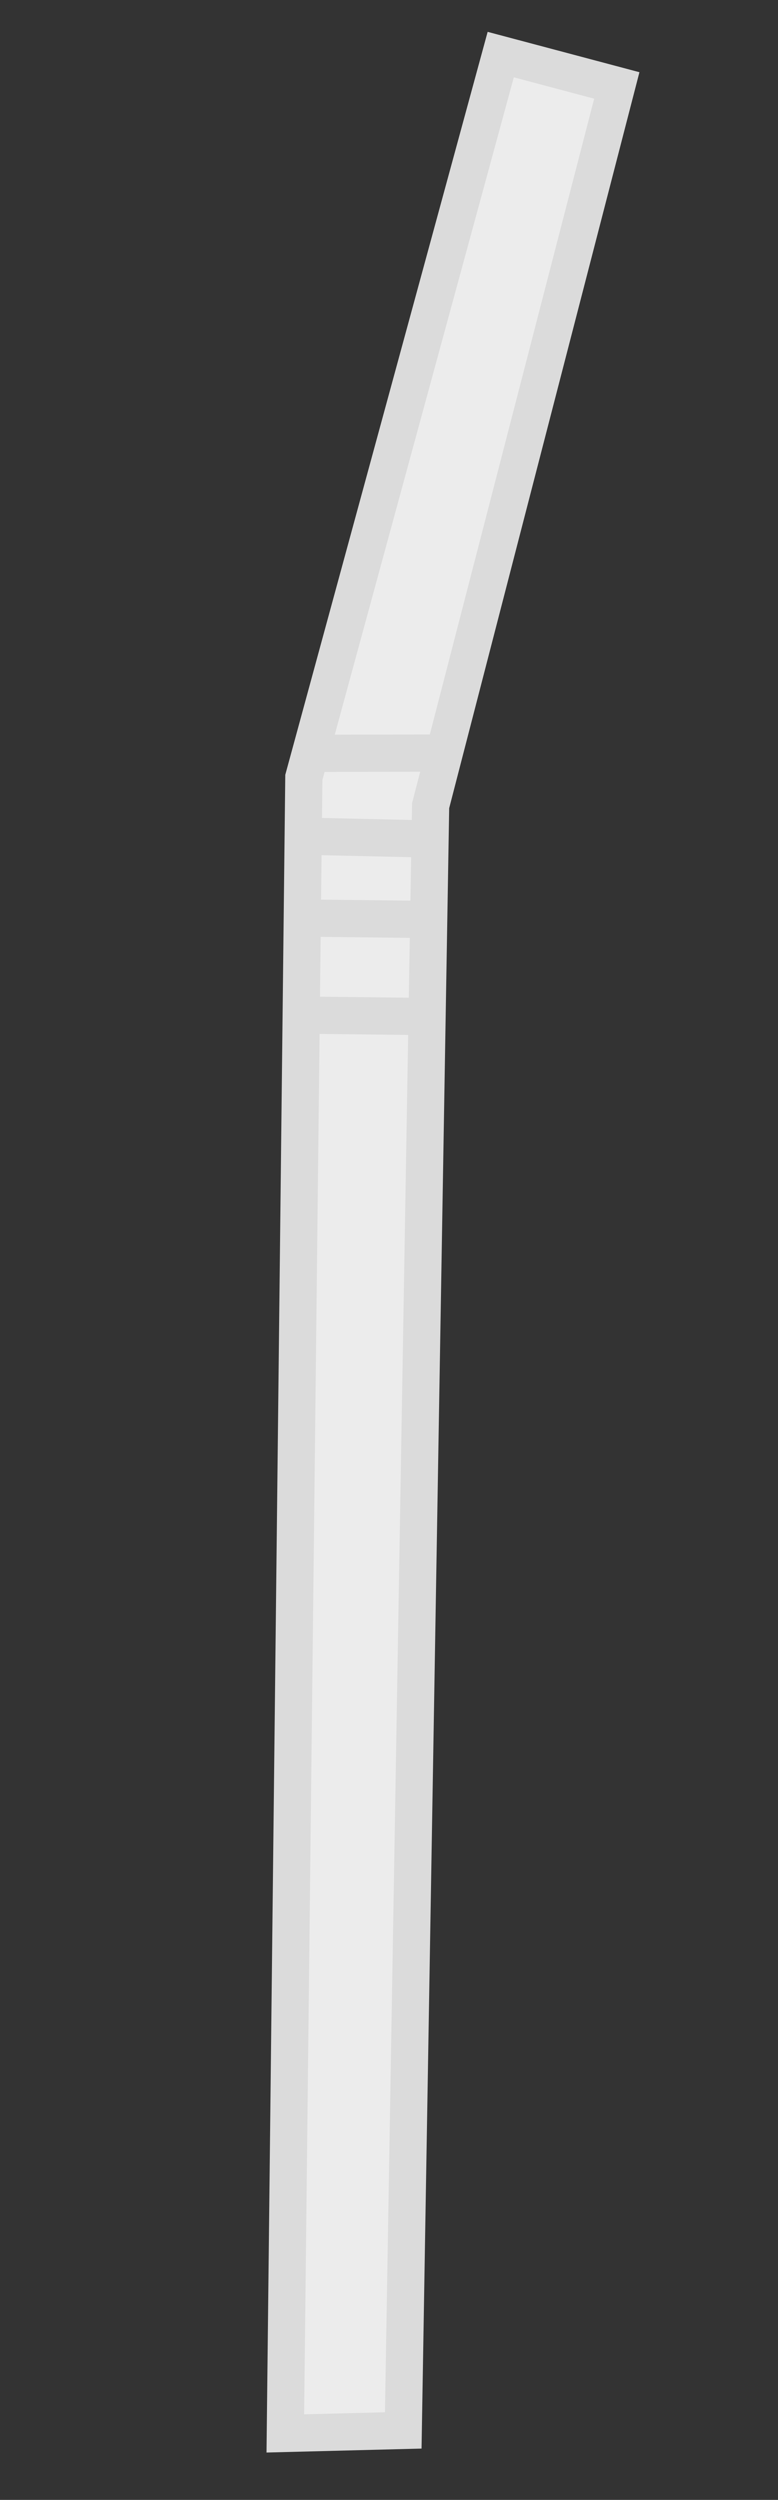 <?xml version="1.0" encoding="utf-8"?>
<svg viewBox="0 0 81 260" xmlns="http://www.w3.org/2000/svg">
  <rect x="0" y="0" width="81" height="260" fill="#333333" stroke="none"/>
  <g transform="matrix(3.872, 0, 0, 3.872, -68.879, -512.524)" style="">
    <title>Straw 2</title>
    <polygon style="fill: rgb(236, 236, 236); stroke: rgb(219, 219, 219);" points="25.461 197.73 25.959 153.248 31.253 133.833 34.374 134.662 29.368 154.007 28.632 197.649"/>
    <line style="fill: rgb(216, 216, 216); stroke: rgb(219, 219, 219);" x1="25.894" y1="157.026" x2="28.849" y2="157.059"/>
    <line style="fill: rgb(216, 216, 216); stroke: rgb(219, 219, 219);" x1="26.105" y1="154.83" x2="28.995" y2="154.895"/>
    <line style="fill: rgb(216, 216, 216); stroke: rgb(219, 219, 219);" x1="25.887" y1="152.602" x2="29.423" y2="152.595"/>
    <line style="fill: rgb(216, 216, 216); stroke: rgb(219, 219, 219);" x1="25.867" y1="159.633" x2="28.822" y2="159.666"/>
  </g>
</svg>